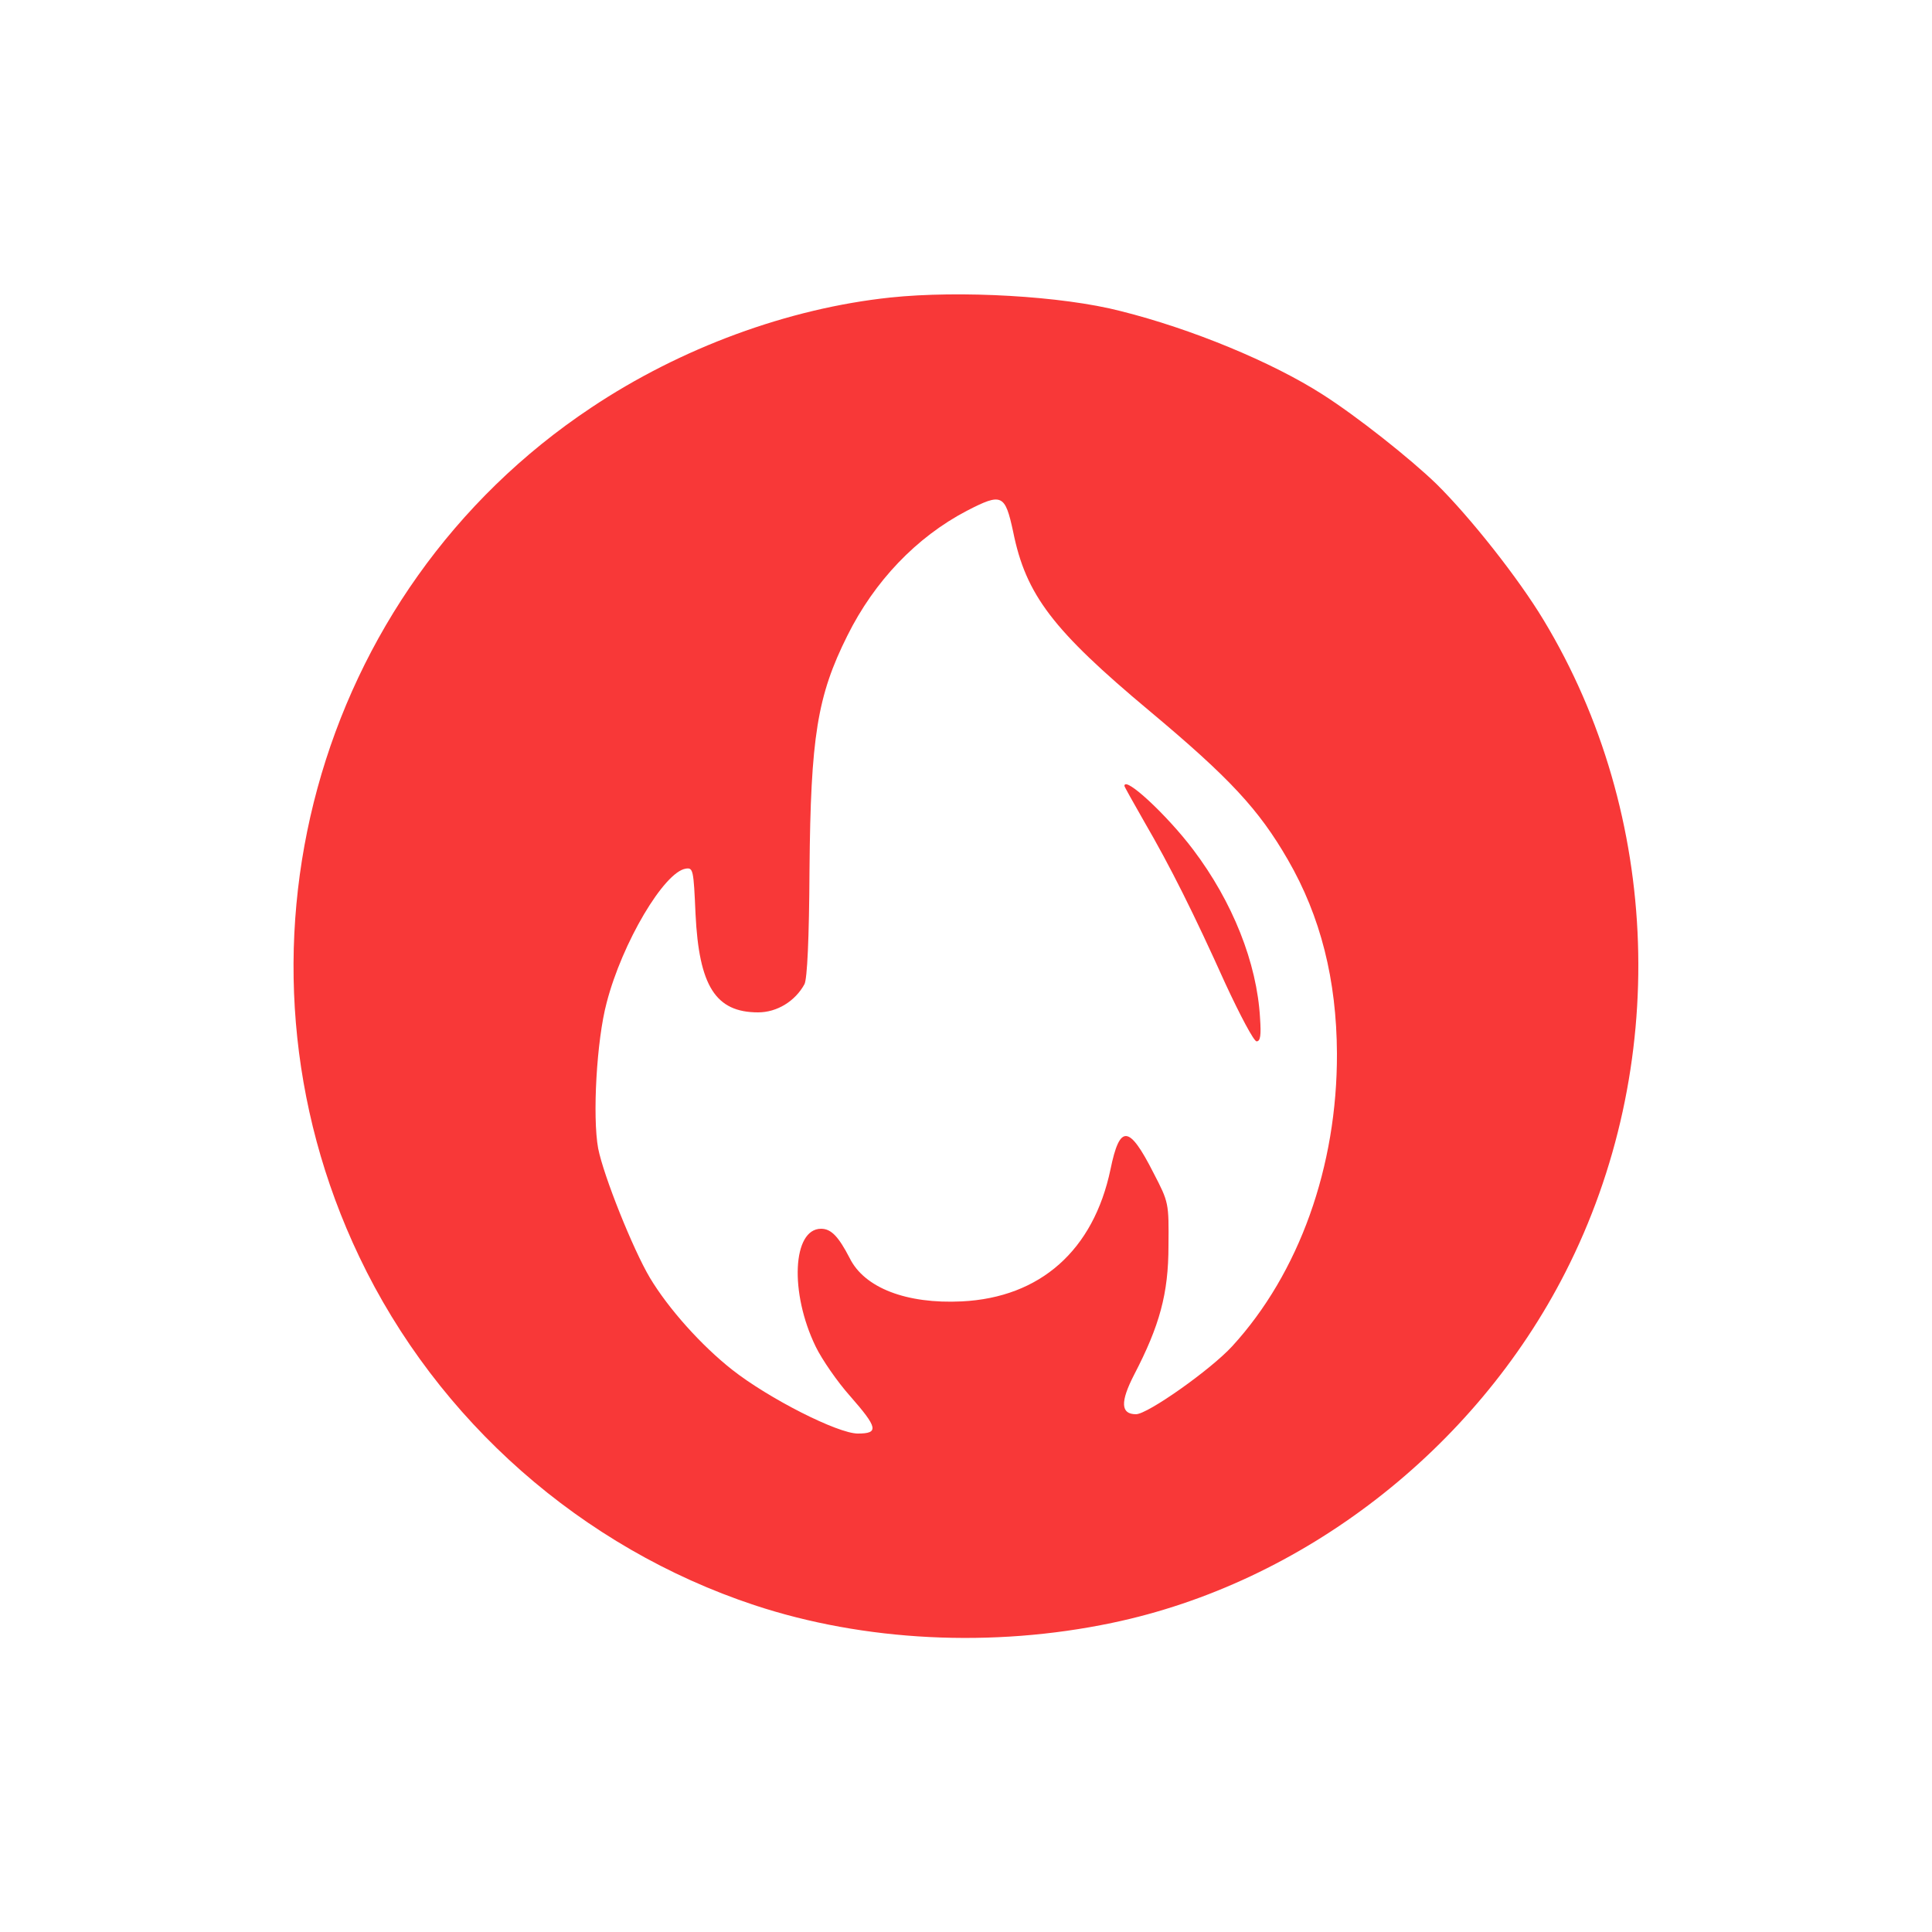 <?xml version="1.0" standalone="no"?>
<!DOCTYPE svg PUBLIC "-//W3C//DTD SVG 20010904//EN"
 "http://www.w3.org/TR/2001/REC-SVG-20010904/DTD/svg10.dtd">
<svg version="1.0"
	xmlns="http://www.w3.org/2000/svg" width="500pt" height="500pt" viewBox="0 0 500 500" preserveAspectRatio="xMidYMid meet">

	<g transform="translate(0,500) scale(0.1,-0.1)" fill="#f83838" stroke="none">
		<path d="M2304 4230 c-264 -28 -542 -130 -774 -285 -716 -476 -973 -1417 -600
-2198 202 -424 576 -753 1022 -901 284 -94 616 -111 926 -46 493 103 939 448
1173 907 271 531 249 1183 -56 1688 -65 108 -189 265 -277 352 -68 66 -207
176 -295 232 -131 84 -339 170 -523 216 -151 39 -416 54 -596 35z m318 -606
c33 -164 103 -255 353 -464 208 -174 283 -255 358 -385 85 -147 126 -311 127
-501 1 -293 -98 -569 -271 -758 -56 -61 -219 -176 -249 -176 -40 0 -41 32 -5
102 66 127 89 210 89 334 1 111 1 112 -39 189 -63 124 -87 126 -111 9 -44
-210 -182 -332 -385 -342 -143 -7 -252 35 -290 112 -29 56 -48 76 -74 76 -74
0 -82 -165 -14 -305 16 -33 56 -91 89 -128 72 -82 75 -97 20 -97 -52 0 -231
91 -325 165 -80 63 -165 158 -213 238 -44 74 -120 264 -134 335 -15 82 -4 280
22 377 40 155 149 339 205 347 19 3 20 -4 25 -117 9 -187 52 -255 162 -255 49
0 96 29 120 73 7 14 12 115 13 297 3 343 20 449 98 605 70 141 179 255 309
323 91 47 99 43 120 -54z"/>
		<path d="M2910 2966 c0 -2 23 -43 51 -92 68 -117 128 -237 210 -419 38 -82 74
-150 81 -150 10 0 12 16 9 60 -8 143 -71 301 -173 436 -68 90 -178 192 -178
165z"/>
	</g>
</svg>
